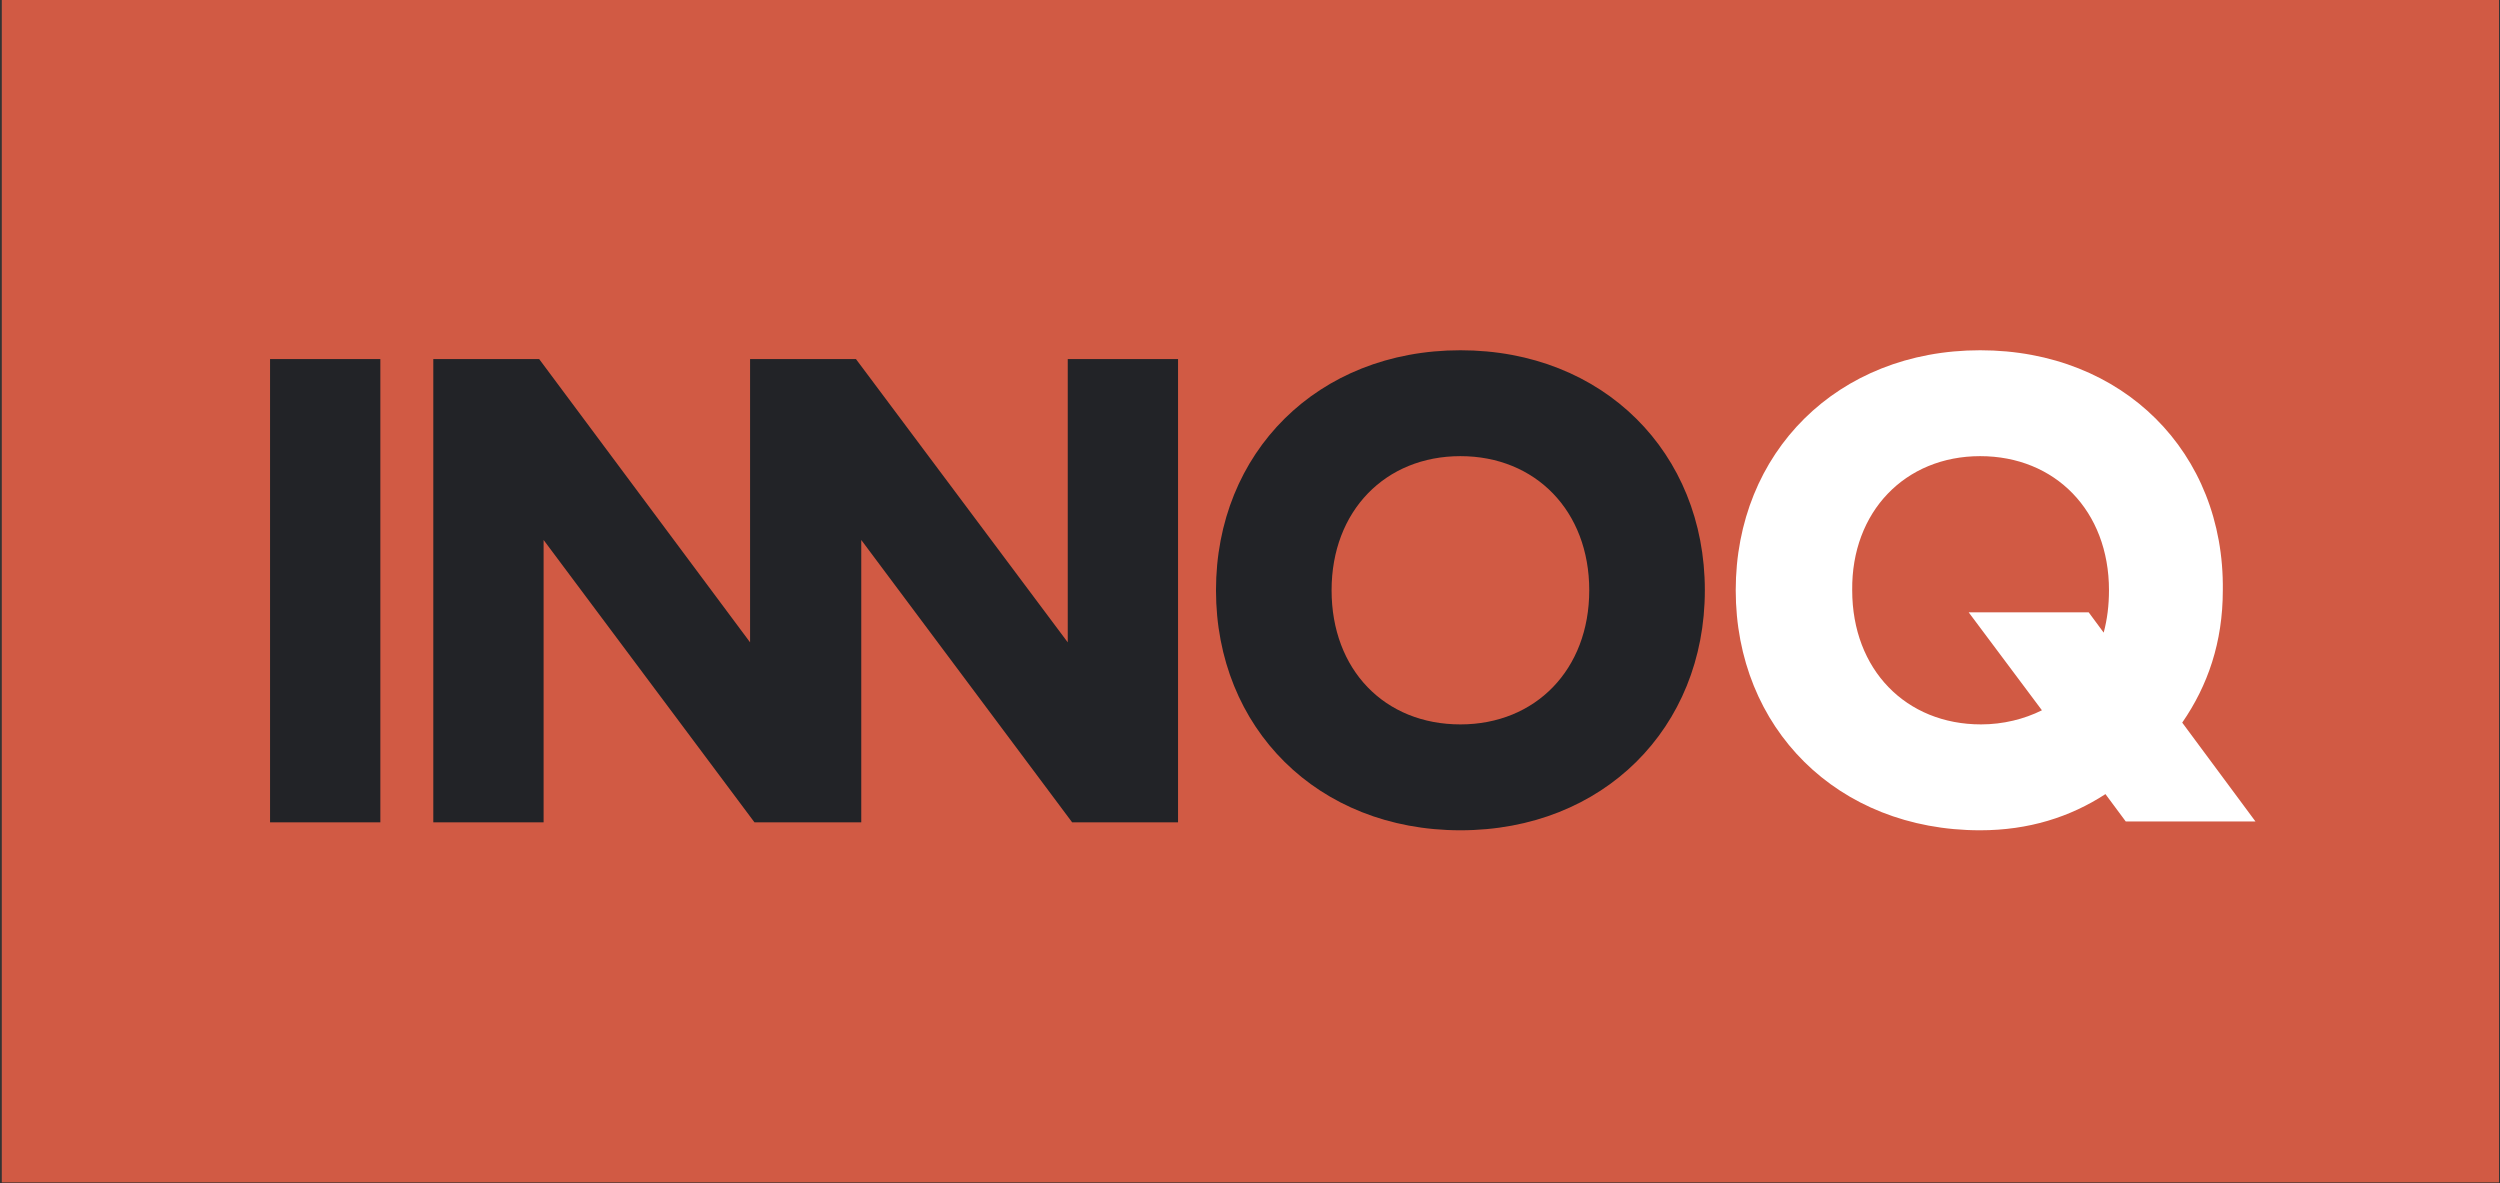 <svg width="1046" height="495" viewBox="0 0 1046 495" fill="none" xmlns="http://www.w3.org/2000/svg">
<rect x="0" y="0" width="1046" height="495" fill="#333333" stroke="none"/>
<g clip-path="url(#clip0_1047_139)">
<path d="M1045.59 0H0.754V494.726H1045.59V0Z" fill="#D15A44"/>
<path fill-rule="evenodd" clip-rule="evenodd" d="M828.496 190.852C859.878 190.852 882.399 213.743 882.399 246.971C882.399 253.247 881.661 259.154 880.184 264.692L873.908 256.201H823.697L854.34 297.182C846.956 300.874 838.095 303.089 828.865 303.089C797.484 303.089 774.962 280.198 774.962 246.971C774.593 214.112 797.114 190.852 828.496 190.852ZM828.496 146.549C768.686 146.549 726.228 189.376 726.228 246.971C726.228 304.566 768.686 347.393 828.496 347.393C848.802 347.393 866.154 341.855 880.922 332.255L889.414 343.701H943.686L913.043 302.35C923.749 286.844 930.026 268.753 930.026 246.971C930.764 189.376 888.306 146.549 828.496 146.549Z" fill="white"/>
<path fill-rule="evenodd" clip-rule="evenodd" d="M112.989 150.241H159.139V344.07H112.989V150.241ZM492.895 344.07V150.241H446.745V268.753L358.137 150.241H337.831H313.833V268.753L225.595 150.241H181.291V344.07H227.441V225.926L315.679 344.07H323.433H349.646H360.352V225.926L448.591 344.07H492.895ZM611.038 190.852C642.42 190.852 664.941 213.743 664.941 246.971C664.941 280.198 642.42 303.089 611.038 303.089C579.287 303.089 557.135 280.198 557.135 246.971C557.135 213.743 579.656 190.852 611.038 190.852ZM611.038 146.549C551.228 146.549 508.77 189.376 508.77 246.971C508.77 304.566 551.228 347.393 611.038 347.393C670.848 347.393 713.306 304.566 713.306 246.971C713.306 189.376 670.848 146.549 611.038 146.549Z" fill="#222327"/>
</g>
<defs>
<clipPath id="clip0_1047_139">
<rect width="1044.83" height="494.726" fill="white" transform="translate(0.754)"/>
</clipPath>
</defs>
</svg>
